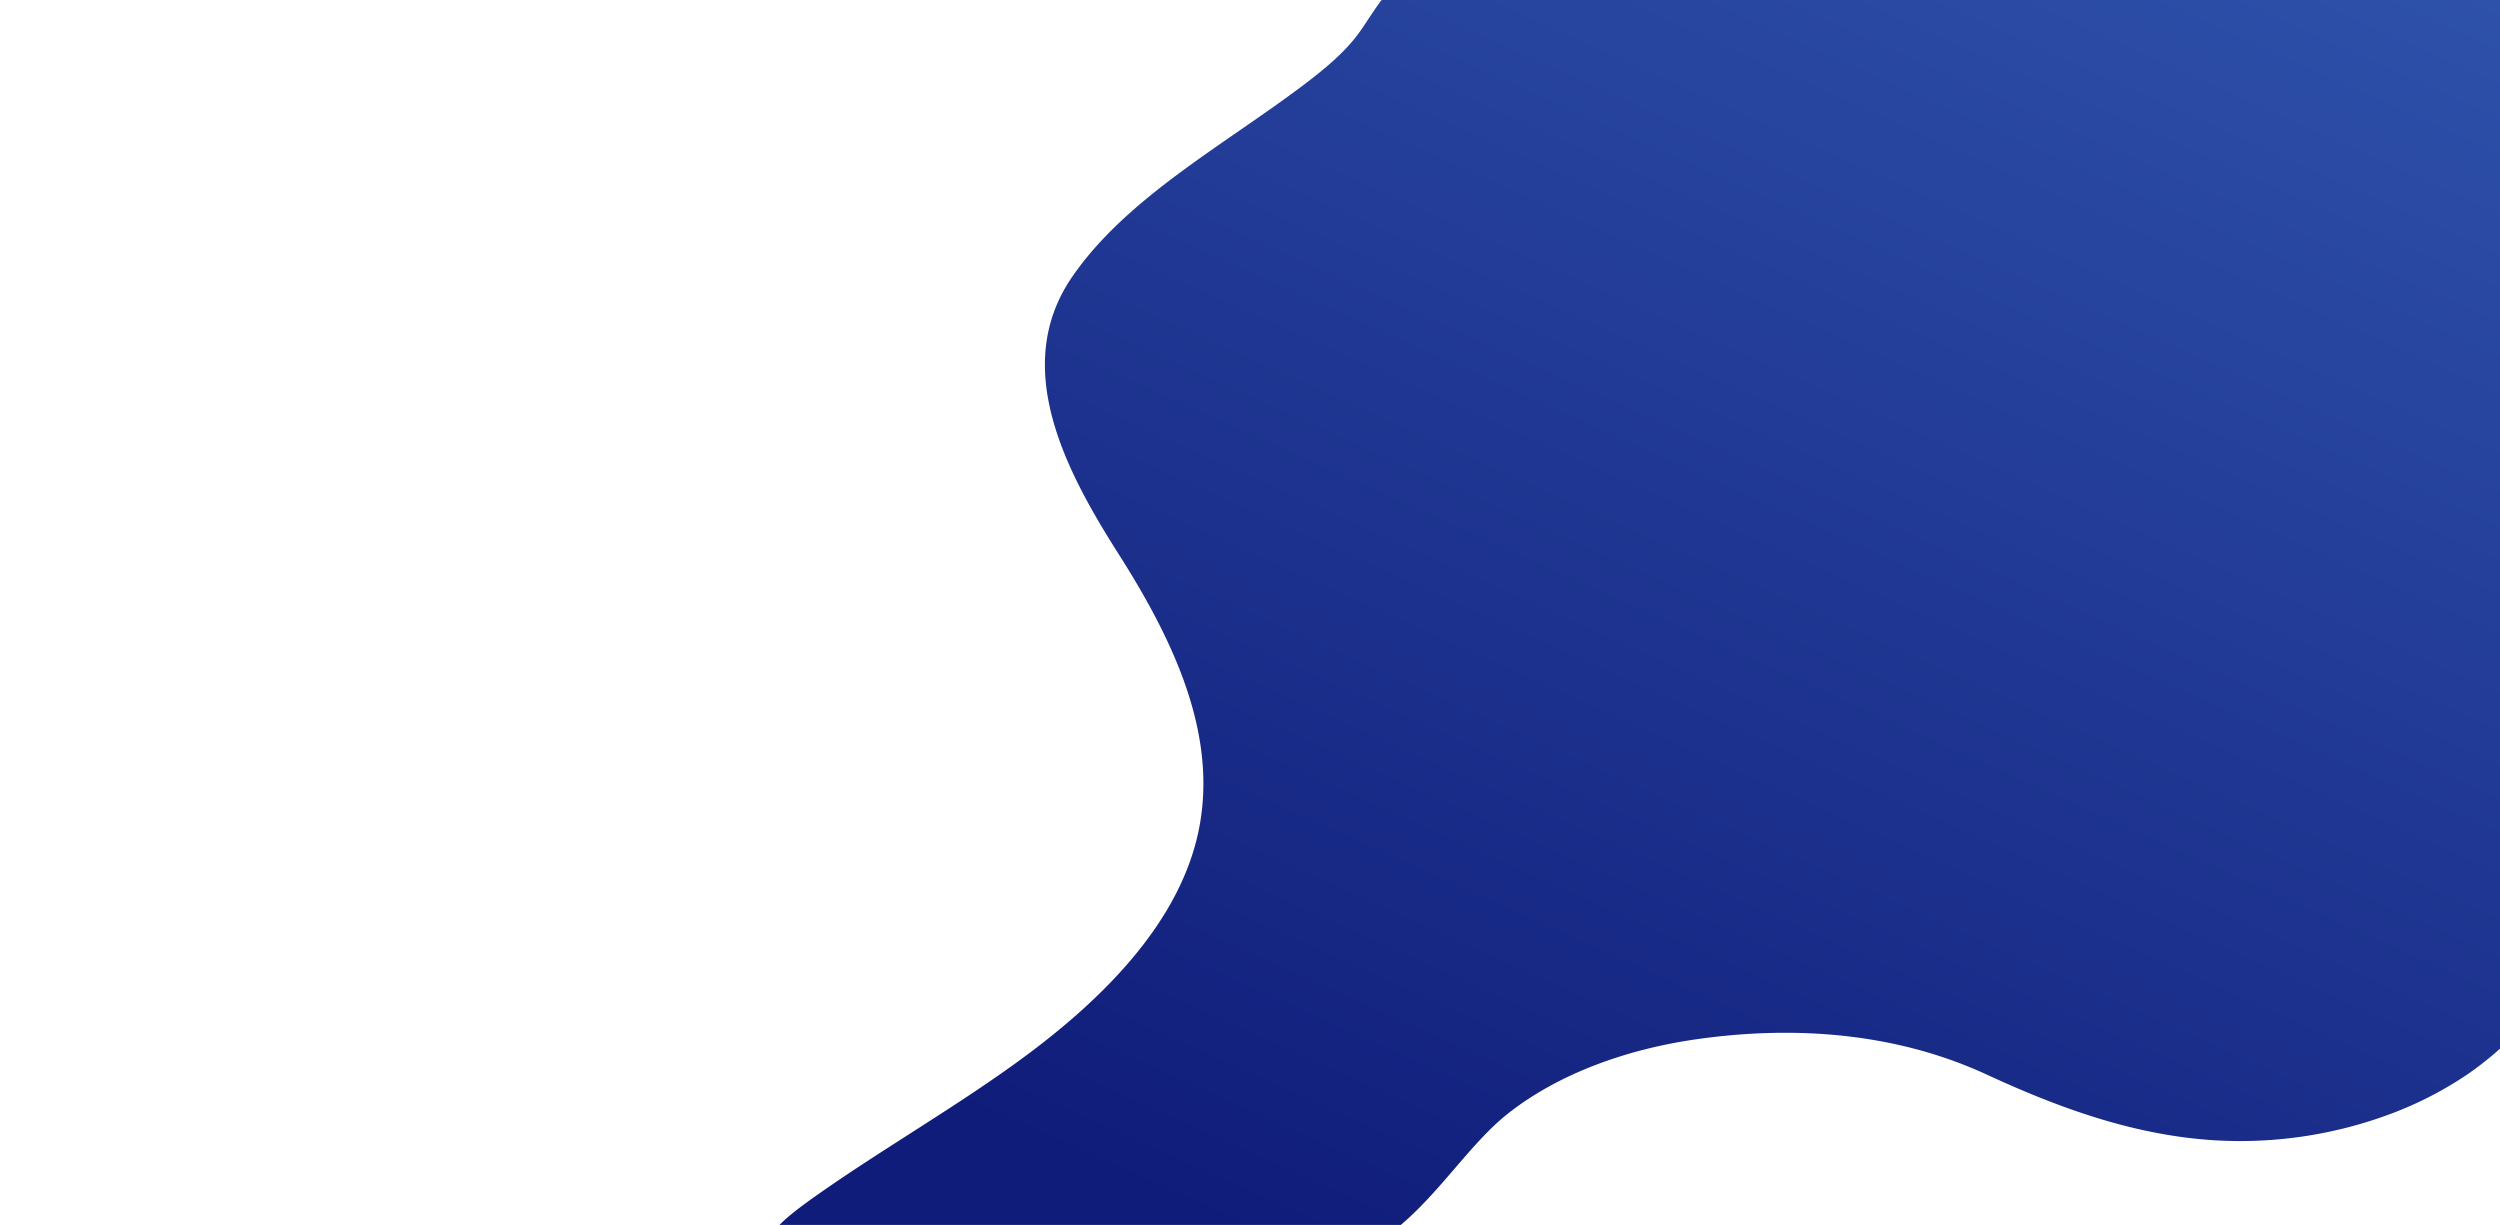<svg id="bcg" xmlns="http://www.w3.org/2000/svg" xmlns:xlink="http://www.w3.org/1999/xlink" viewBox="0 0 2040.884 1000"><defs><style>.cls-1{fill:url(#linear-gradient);}</style><linearGradient id="linear-gradient" x1="1207.723" y1="1097.739" x2="1975.723" y2="-613.319" gradientUnits="userSpaceOnUse"><stop offset="0" stop-color="#101c7a"/><stop offset="1" stop-color="#3a66bd"/></linearGradient></defs><title>Artboard 5ldpi</title><path class="cls-1" d="M2043.191.004H1127.847c-5.487,7.288-11.217,16.353-16.327,23.866-11.752,17.281-29.047,31.64-46.864,45.115C999.225,118.471,919.74,161.319,875.286,225.977c-50.412,73.324-5.379,158.226,37.794,226.152,44.457,69.946,82.597,148.601,64.868,228.566-16.017,72.241-75.626,133.417-142.781,182.834-51.972,38.244-109.371,71.214-162.66,108.194-15.039,10.437-28.491,20.244-36.515,28.594h507.154c32.965-27.698,58.15-67.959,88.269-91.561,41.579-32.583,96.947-52.341,153.999-60.43,82.097-11.641,164.05-4.541,236.462,28.902,56.547,26.116,117.258,48.837,182.954,53.449a350.564,350.564,0,0,0,148.068-21.843,298.336,298.336,0,0,0,62.228-32.333,276.751,276.751,0,0,0,28.065-22.467Z"/></svg>